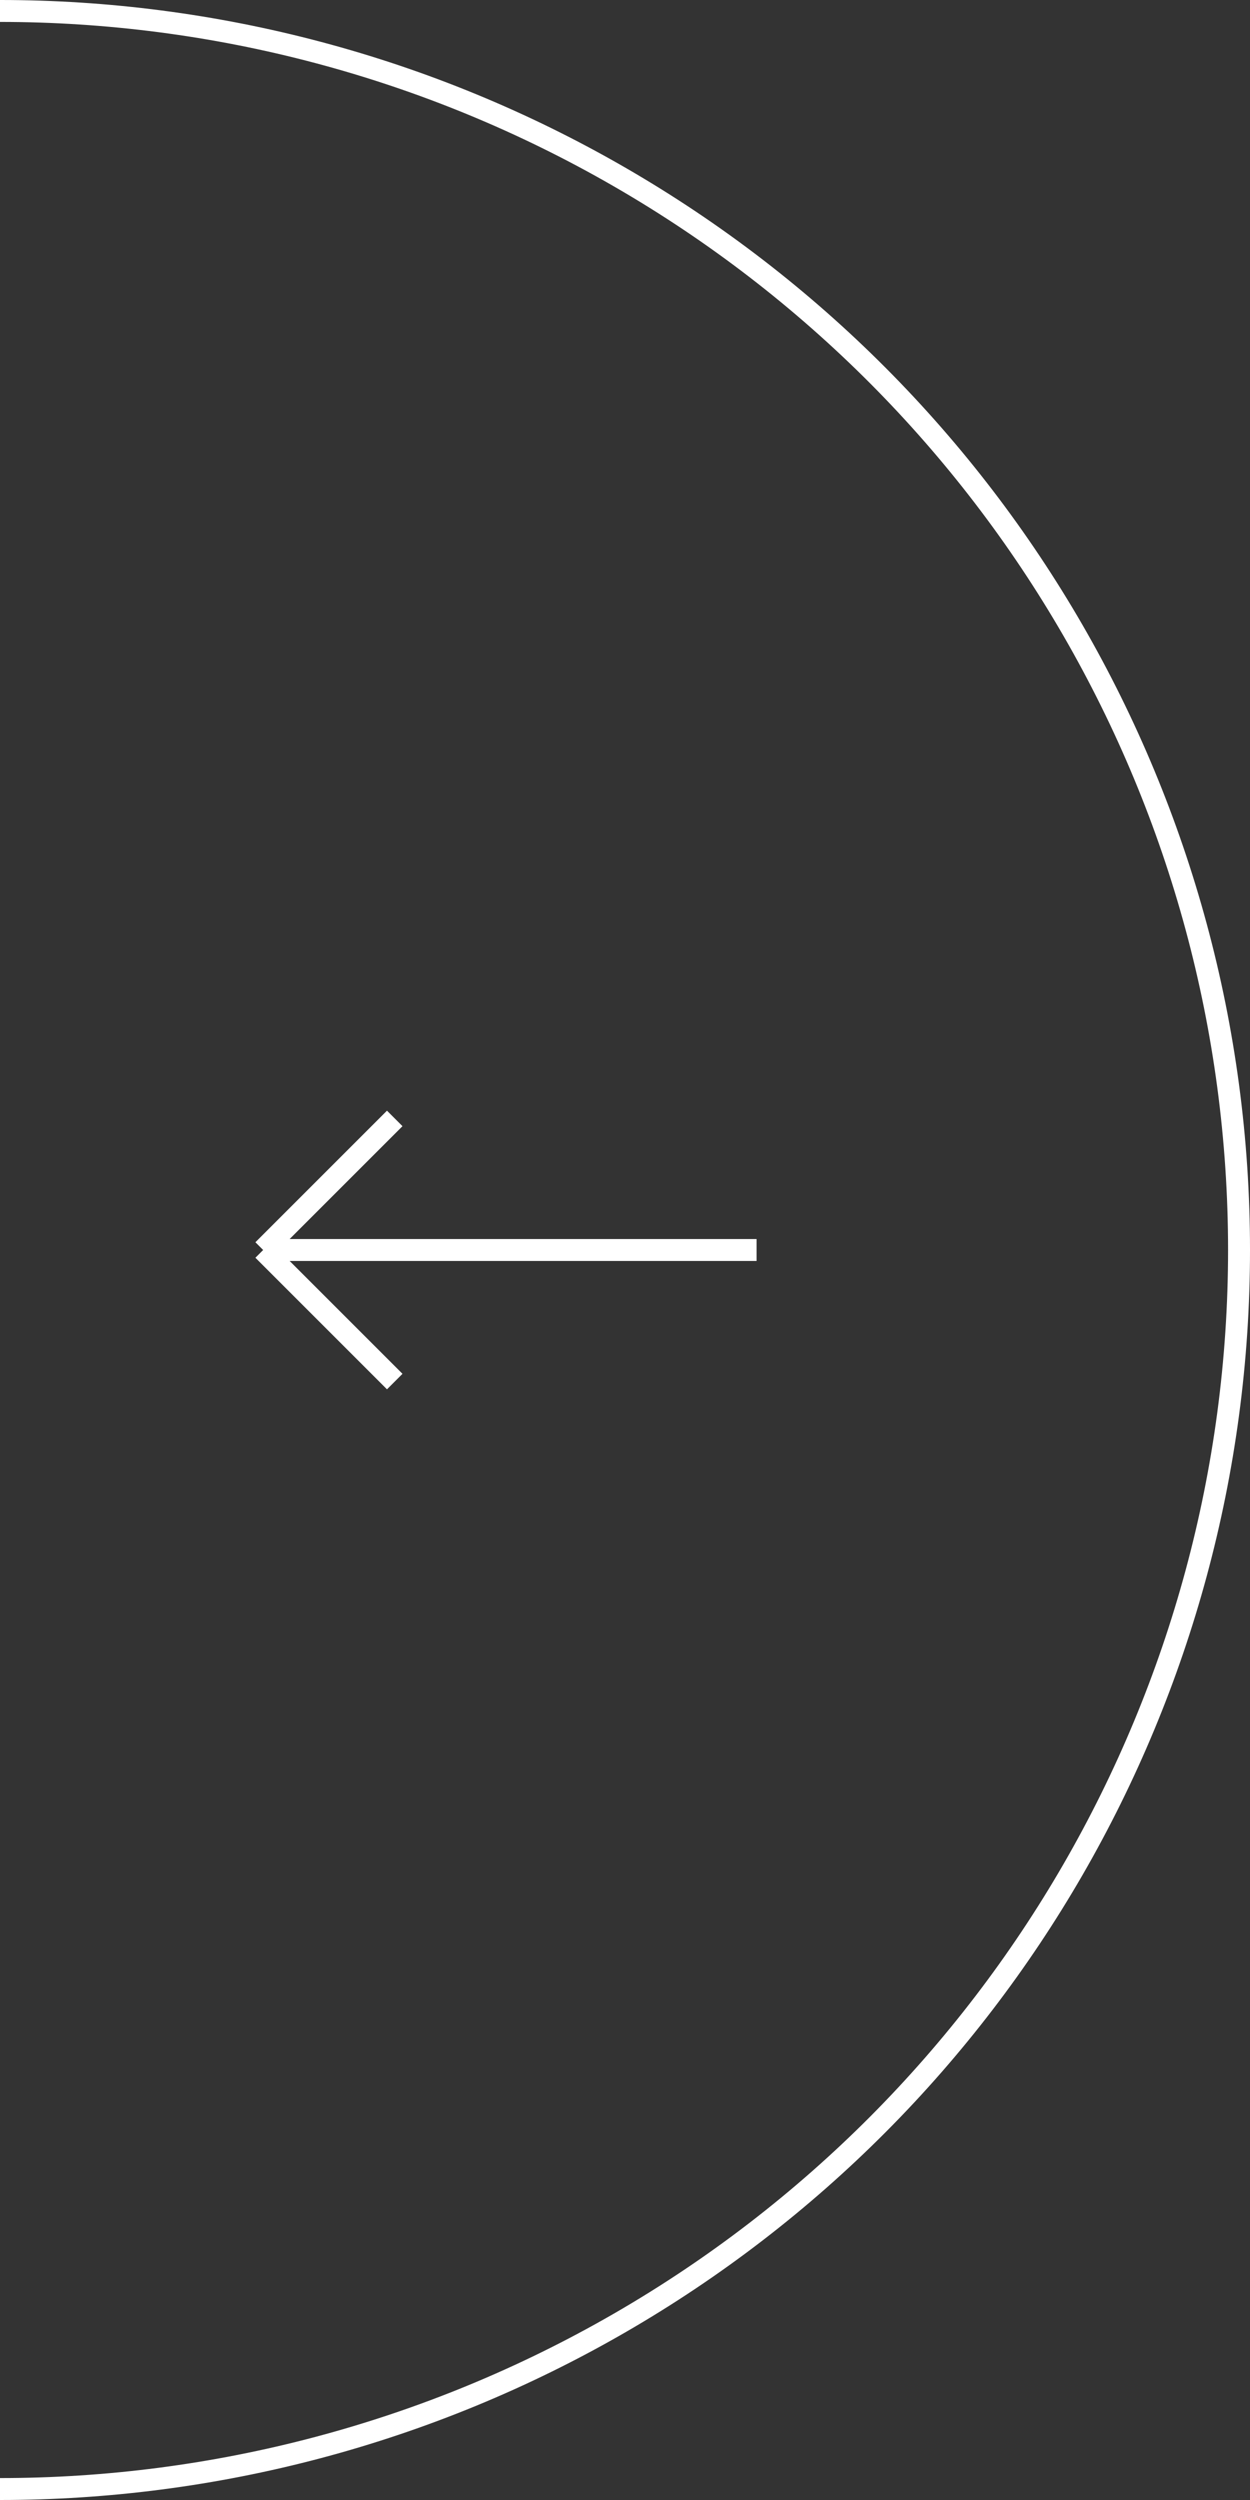 <svg width="57" height="114" viewBox="0 0 57 114" fill="none" xmlns="http://www.w3.org/2000/svg">
<rect x="0" y="0" width="57" height="114" fill="#333333" stroke="none"/>
<g id="arrow-left" clip-path="url(#clip0_42_5)">
<g id="arrow">
<circle id="Ellipse 18" cx="4.9831e-06" cy="57" r="56.5" transform="rotate(-180 4.9831e-06 57)" stroke="white"/>
<path id="Vector 33" d="M34.5 57C32.5 57 12 57 12 57M12 57L18 51M12 57L18 63" stroke="white"/>
</g>
</g>
<defs>
<clipPath id="clip0_42_5">
<rect width="57" height="114" fill="white"/>
</clipPath>
</defs>
</svg>
